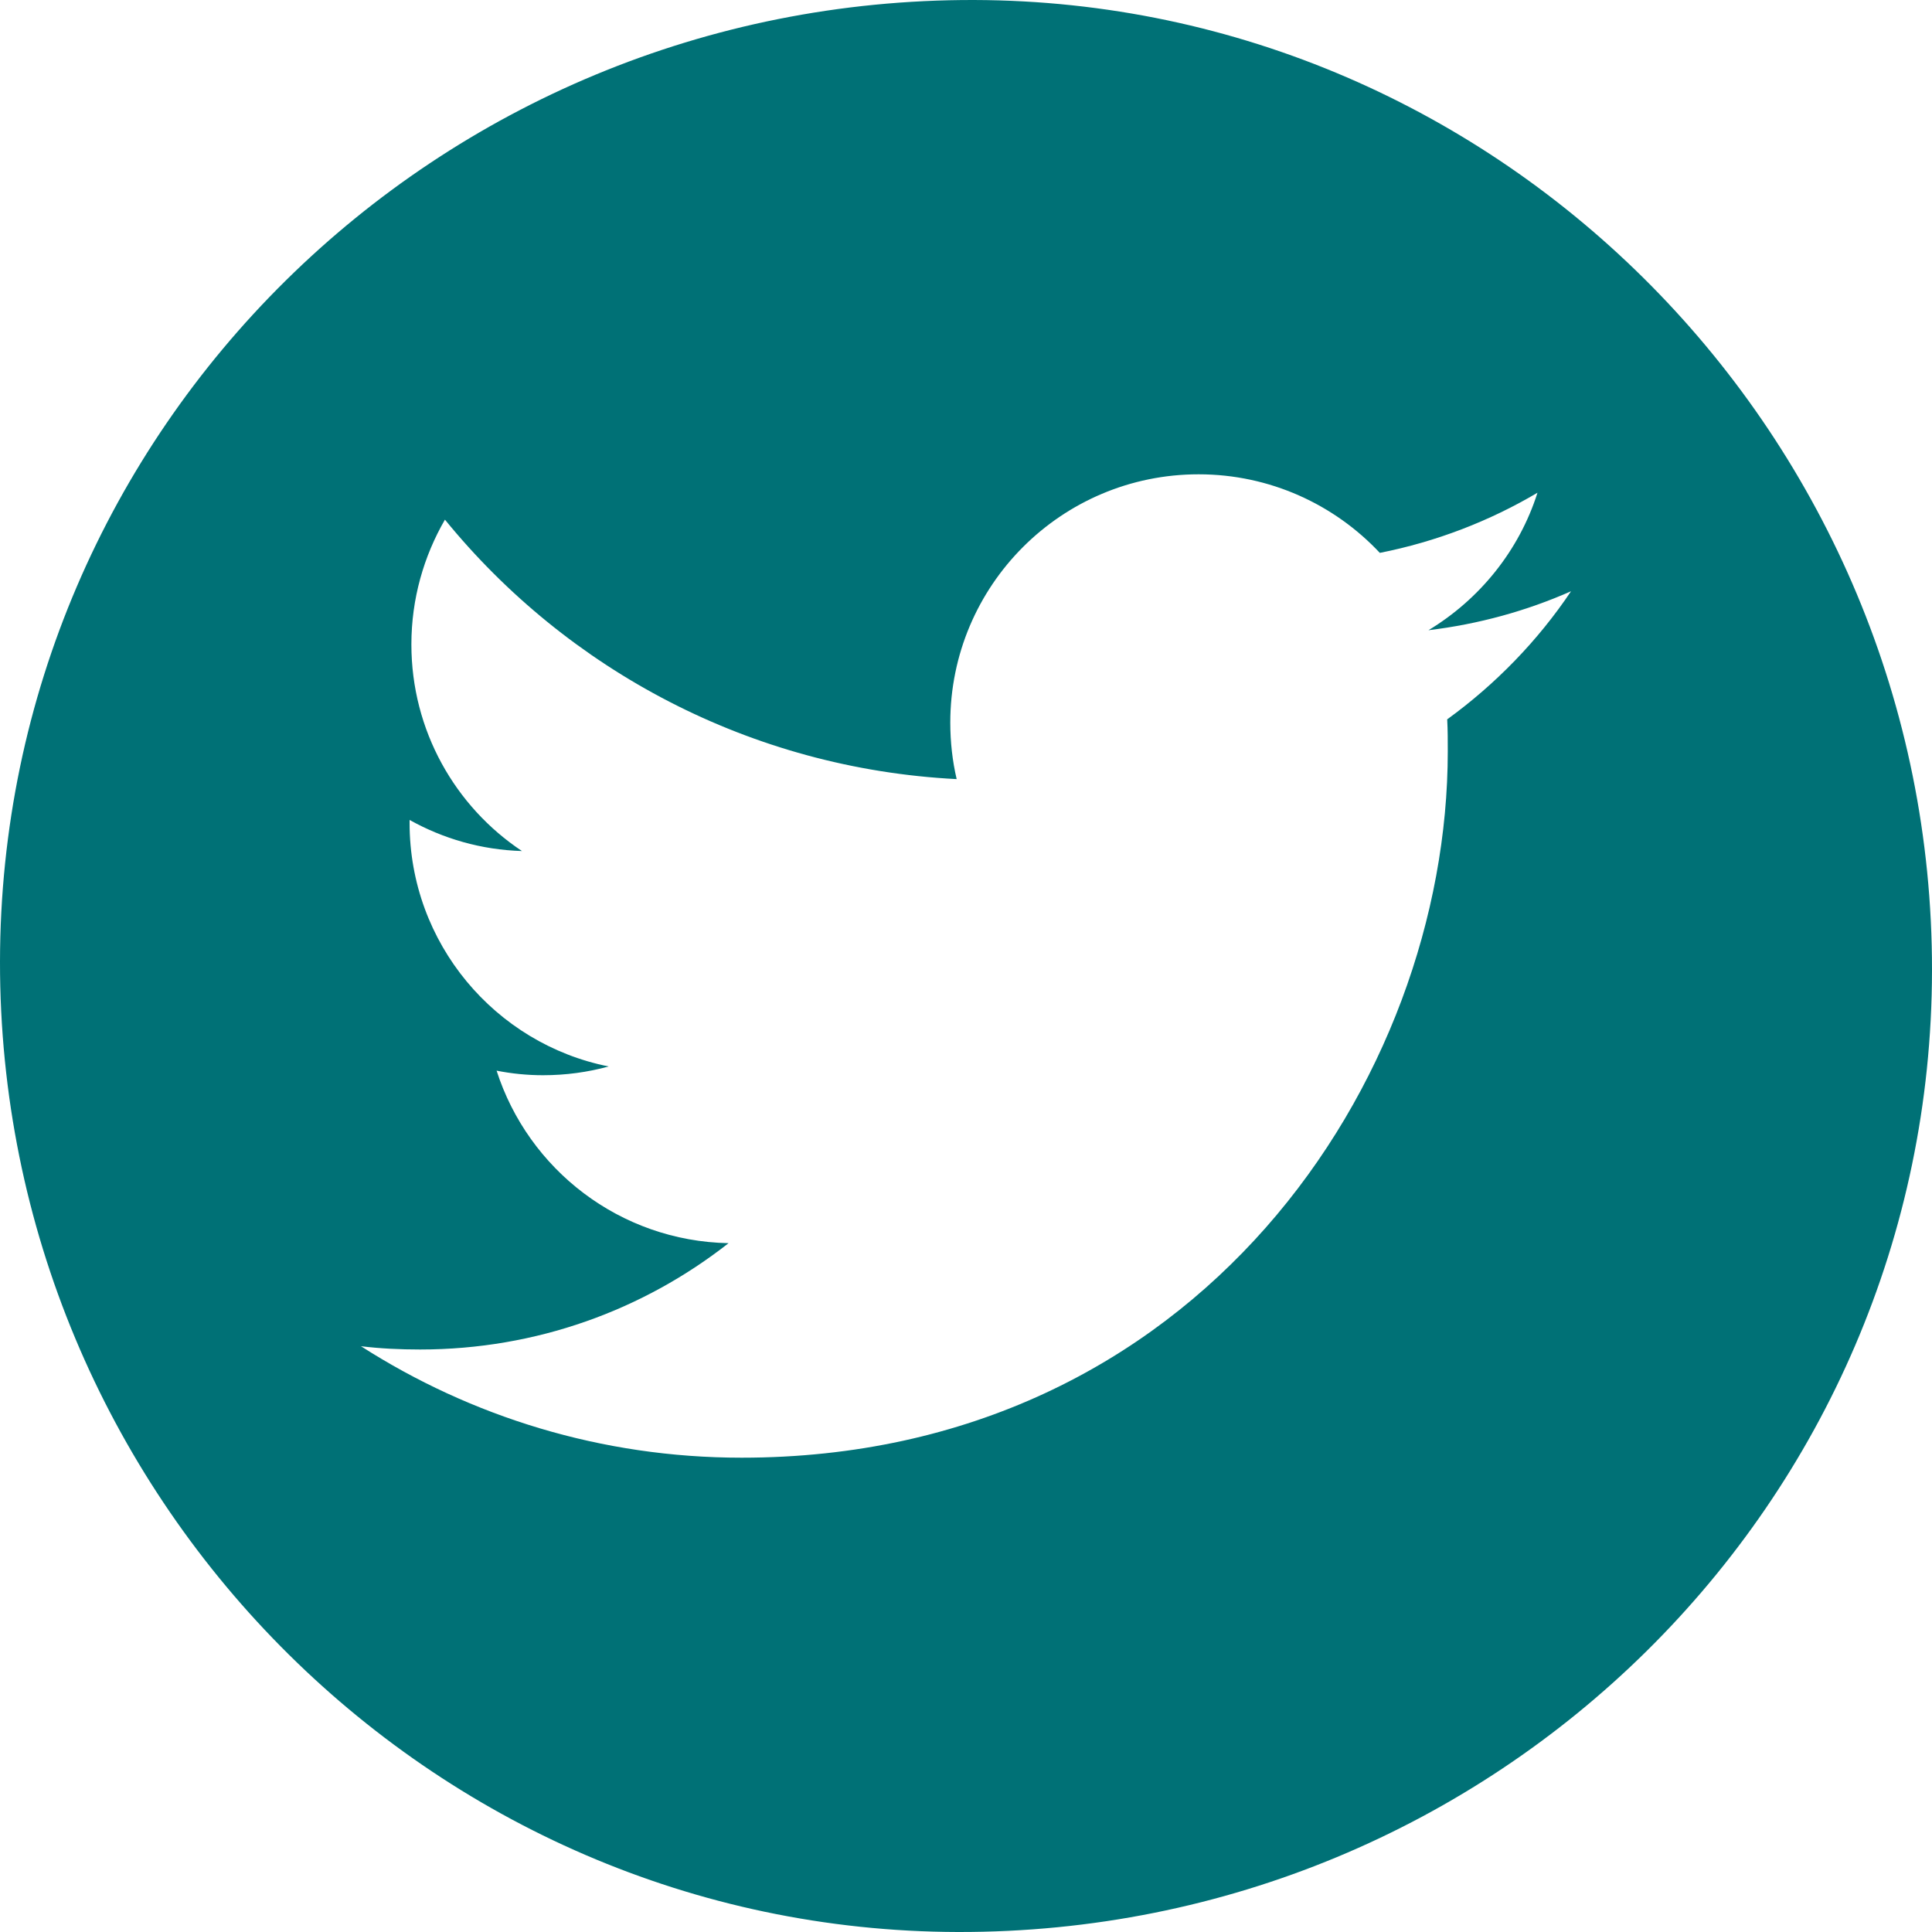 <svg width="30" height="30" viewBox="0 0 30 30" fill="none" xmlns="http://www.w3.org/2000/svg">
<path fill-rule="evenodd" clip-rule="evenodd" d="M15.127 3.94355e-05C6.778 -0.019 0.009 6.661 9.86945e-06 14.932C-0.009 23.212 6.67 29.981 14.873 30C23.222 30.019 29.991 23.338 30 15.068C30.009 6.793 23.33 0.023 15.127 3.94355e-05ZM22.472 11.17C22.481 11.334 22.481 11.503 22.481 11.667C22.481 16.762 18.602 22.635 11.515 22.635C9.339 22.635 7.312 21.997 5.605 20.904C5.905 20.941 6.215 20.955 6.524 20.955C8.33 20.955 9.991 20.341 11.313 19.304C9.625 19.271 8.204 18.16 7.711 16.625C7.946 16.672 8.19 16.696 8.433 16.696C8.785 16.696 9.128 16.649 9.451 16.56C7.688 16.208 6.36 14.646 6.36 12.779C6.36 12.76 6.36 12.746 6.36 12.732C6.881 13.023 7.472 13.196 8.105 13.215C7.068 12.525 6.388 11.343 6.388 10.006C6.388 9.298 6.581 8.636 6.909 8.069C8.809 10.4 11.651 11.934 14.855 12.098C14.789 11.817 14.756 11.521 14.756 11.221C14.756 9.091 16.482 7.365 18.612 7.365C19.719 7.365 20.722 7.834 21.426 8.585C22.303 8.411 23.128 8.092 23.874 7.651C23.588 8.552 22.974 9.307 22.181 9.786C22.96 9.692 23.705 9.486 24.395 9.181C23.879 9.95 23.222 10.626 22.472 11.17Z" fill="#007176"/>
</svg>
